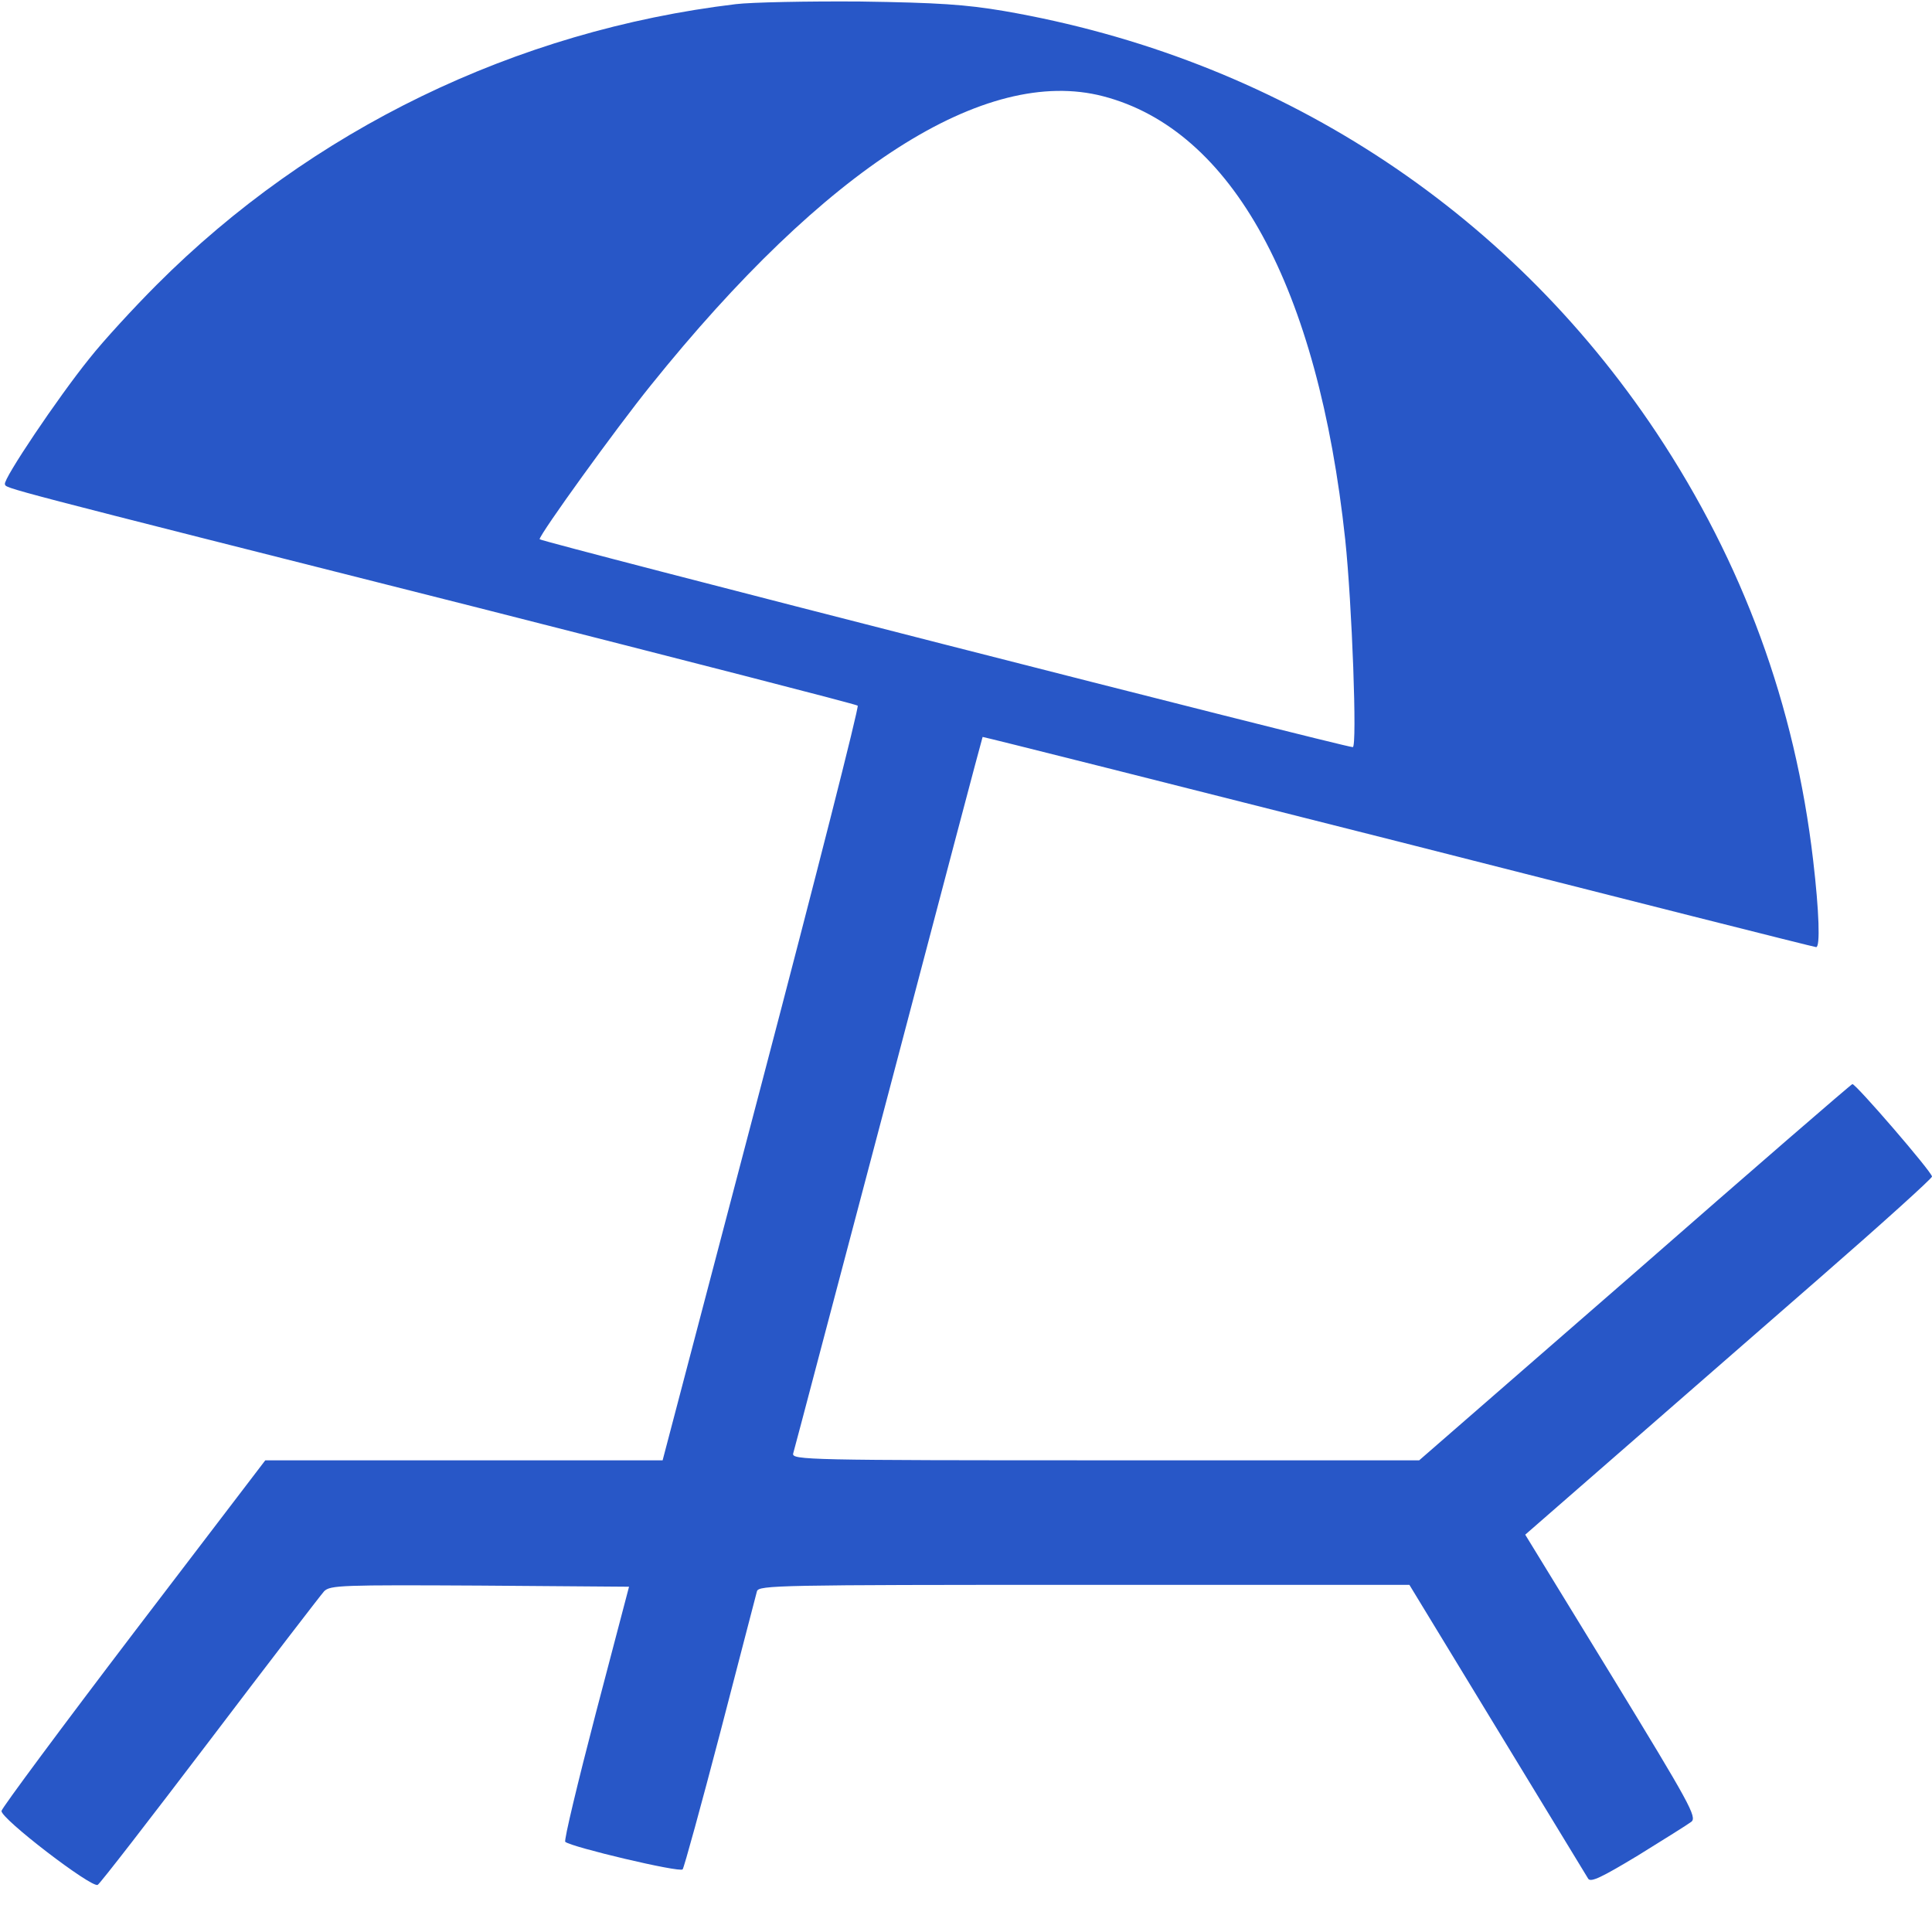 <svg width="70" height="70" viewBox="0 0 70 70" fill="none" xmlns="http://www.w3.org/2000/svg">
<g clip-path="url(#clip0)">
<path d="M26.66 0.15C18.676 1.108 11.28 4.703 5.674 10.322C4.854 11.143 3.746 12.346 3.24 12.988C2.092 14.41 0.11 17.363 0.178 17.541C0.233 17.705 -0.301 17.568 17.295 22.012C24.815 23.926 31.008 25.512 31.076 25.567C31.131 25.608 29.559 31.787 27.59 39.279L24.008 52.91H16.803H9.612L4.854 59.145C2.242 62.576 0.082 65.488 0.055 65.611C0 65.871 3.336 68.428 3.541 68.291C3.623 68.25 5.442 65.898 7.602 63.055C9.748 60.225 11.621 57.791 11.744 57.654C11.963 57.436 12.373 57.422 17.391 57.449L22.791 57.49L21.588 62.07C20.932 64.586 20.426 66.692 20.481 66.733C20.699 66.924 24.623 67.854 24.733 67.731C24.787 67.662 25.402 65.42 26.1 62.754C26.797 60.088 27.385 57.791 27.426 57.654C27.494 57.436 28.178 57.422 39.279 57.422H51.065L54.25 62.658C56 65.529 57.477 67.963 57.545 68.072C57.641 68.209 58.037 68.018 59.35 67.225C60.279 66.65 61.154 66.104 61.278 66.008C61.496 65.844 61.223 65.352 58.393 60.717L55.262 55.604L58.571 52.719C60.389 51.133 63.697 48.248 65.94 46.293C68.168 44.352 70 42.697 70 42.629C70 42.465 67.225 39.252 67.115 39.279C67.061 39.293 63.506 42.369 59.227 46.115L51.42 52.91H40.045C29.285 52.91 28.684 52.897 28.738 52.664C28.779 52.541 30.324 46.648 32.197 39.58C34.057 32.512 35.588 26.715 35.602 26.701C35.615 26.688 42.397 28.397 50.654 30.488C58.926 32.594 65.735 34.316 65.803 34.316C65.953 34.316 65.912 33.031 65.694 31.172C65.037 25.539 63.151 20.398 60.02 15.682C54.578 7.506 46.197 2.092 36.367 0.397C34.986 0.164 33.989 0.096 31.172 0.055C29.258 0.041 27.221 0.082 26.66 0.15ZM39.963 3.486C44.653 4.703 47.756 10.391 48.74 19.551C48.986 21.875 49.178 27.07 49.014 27.07C48.699 27.07 19.551 19.619 19.551 19.537C19.551 19.36 22.313 15.531 23.57 13.973C29.928 6.057 35.697 2.379 39.963 3.486Z" fill="#2857C7"/>
</g>
<defs>
<clipPath id="clip0">
<rect width="70" height="70" fill="white"/>
</clipPath>
</defs>
</svg>
